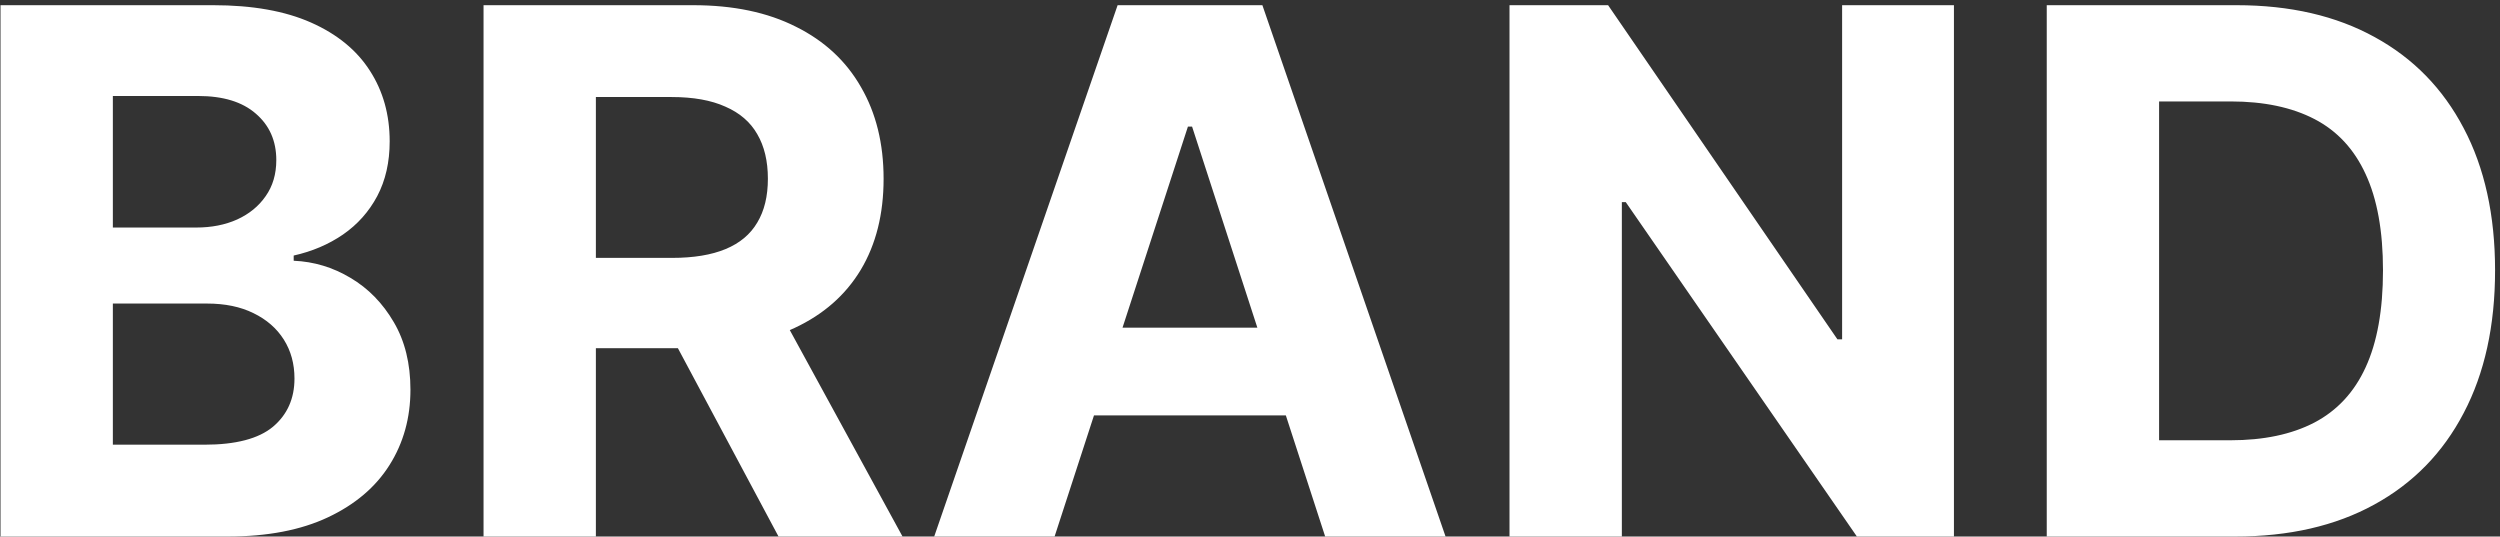 <svg width="219" height="47" viewBox="0 0 219 47" fill="none" xmlns="http://www.w3.org/2000/svg">
<rect x="0" y="0" width="219" height="47" fill="#333333" stroke="none"/>
<path d="M0.045 47V0.455H18.682C22.106 0.455 24.962 0.962 27.25 1.977C29.538 2.992 31.258 4.402 32.409 6.205C33.561 7.992 34.136 10.053 34.136 12.386C34.136 14.204 33.773 15.803 33.045 17.182C32.318 18.546 31.318 19.667 30.046 20.546C28.788 21.409 27.349 22.023 25.727 22.386V22.841C27.5 22.917 29.159 23.417 30.704 24.341C32.265 25.265 33.53 26.561 34.5 28.227C35.47 29.879 35.955 31.849 35.955 34.136C35.955 36.606 35.341 38.811 34.114 40.75C32.901 42.674 31.106 44.197 28.727 45.318C26.349 46.439 23.417 47 19.932 47H0.045ZM9.886 38.955H17.909C20.651 38.955 22.651 38.432 23.909 37.386C25.167 36.326 25.796 34.917 25.796 33.159C25.796 31.871 25.485 30.735 24.864 29.75C24.242 28.765 23.356 27.992 22.204 27.432C21.068 26.871 19.712 26.591 18.136 26.591H9.886V38.955ZM9.886 19.932H17.182C18.53 19.932 19.727 19.697 20.773 19.227C21.833 18.742 22.667 18.061 23.273 17.182C23.894 16.303 24.204 15.25 24.204 14.023C24.204 12.341 23.606 10.985 22.409 9.955C21.227 8.924 19.546 8.409 17.364 8.409H9.886V19.932ZM42.358 47V0.455H60.722C64.237 0.455 67.237 1.083 69.722 2.341C72.222 3.583 74.123 5.348 75.426 7.636C76.744 9.909 77.403 12.583 77.403 15.659C77.403 18.75 76.737 21.409 75.403 23.636C74.07 25.849 72.138 27.546 69.608 28.727C67.093 29.909 64.047 30.5 60.472 30.5H48.176V22.591H58.881C60.76 22.591 62.32 22.333 63.562 21.818C64.805 21.303 65.729 20.53 66.335 19.5C66.956 18.47 67.267 17.189 67.267 15.659C67.267 14.114 66.956 12.811 66.335 11.75C65.729 10.689 64.797 9.886 63.54 9.341C62.297 8.78 60.729 8.5 58.835 8.5H52.199V47H42.358ZM67.494 25.818L79.062 47H68.199L56.881 25.818H67.494ZM92.381 47H81.835L97.903 0.455H110.585L126.631 47H116.085L104.426 11.091H104.062L92.381 47ZM91.722 28.704H116.631V36.386H91.722V28.704ZM171.165 0.455V47H162.665L142.415 17.704H142.074V47H132.233V0.455H140.869L160.96 29.727H161.369V0.455H171.165ZM195.795 47H179.295V0.455H195.932C200.614 0.455 204.644 1.386 208.023 3.25C211.402 5.098 214 7.758 215.818 11.227C217.652 14.697 218.568 18.849 218.568 23.682C218.568 28.53 217.652 32.697 215.818 36.182C214 39.667 211.386 42.341 207.977 44.205C204.583 46.068 200.523 47 195.795 47ZM189.136 38.568H195.386C198.295 38.568 200.742 38.053 202.727 37.023C204.727 35.977 206.227 34.364 207.227 32.182C208.242 29.985 208.75 27.151 208.75 23.682C208.75 20.242 208.242 17.432 207.227 15.25C206.227 13.068 204.735 11.462 202.75 10.432C200.765 9.402 198.318 8.886 195.409 8.886H189.136V38.568Z" fill="white"/>
</svg>
